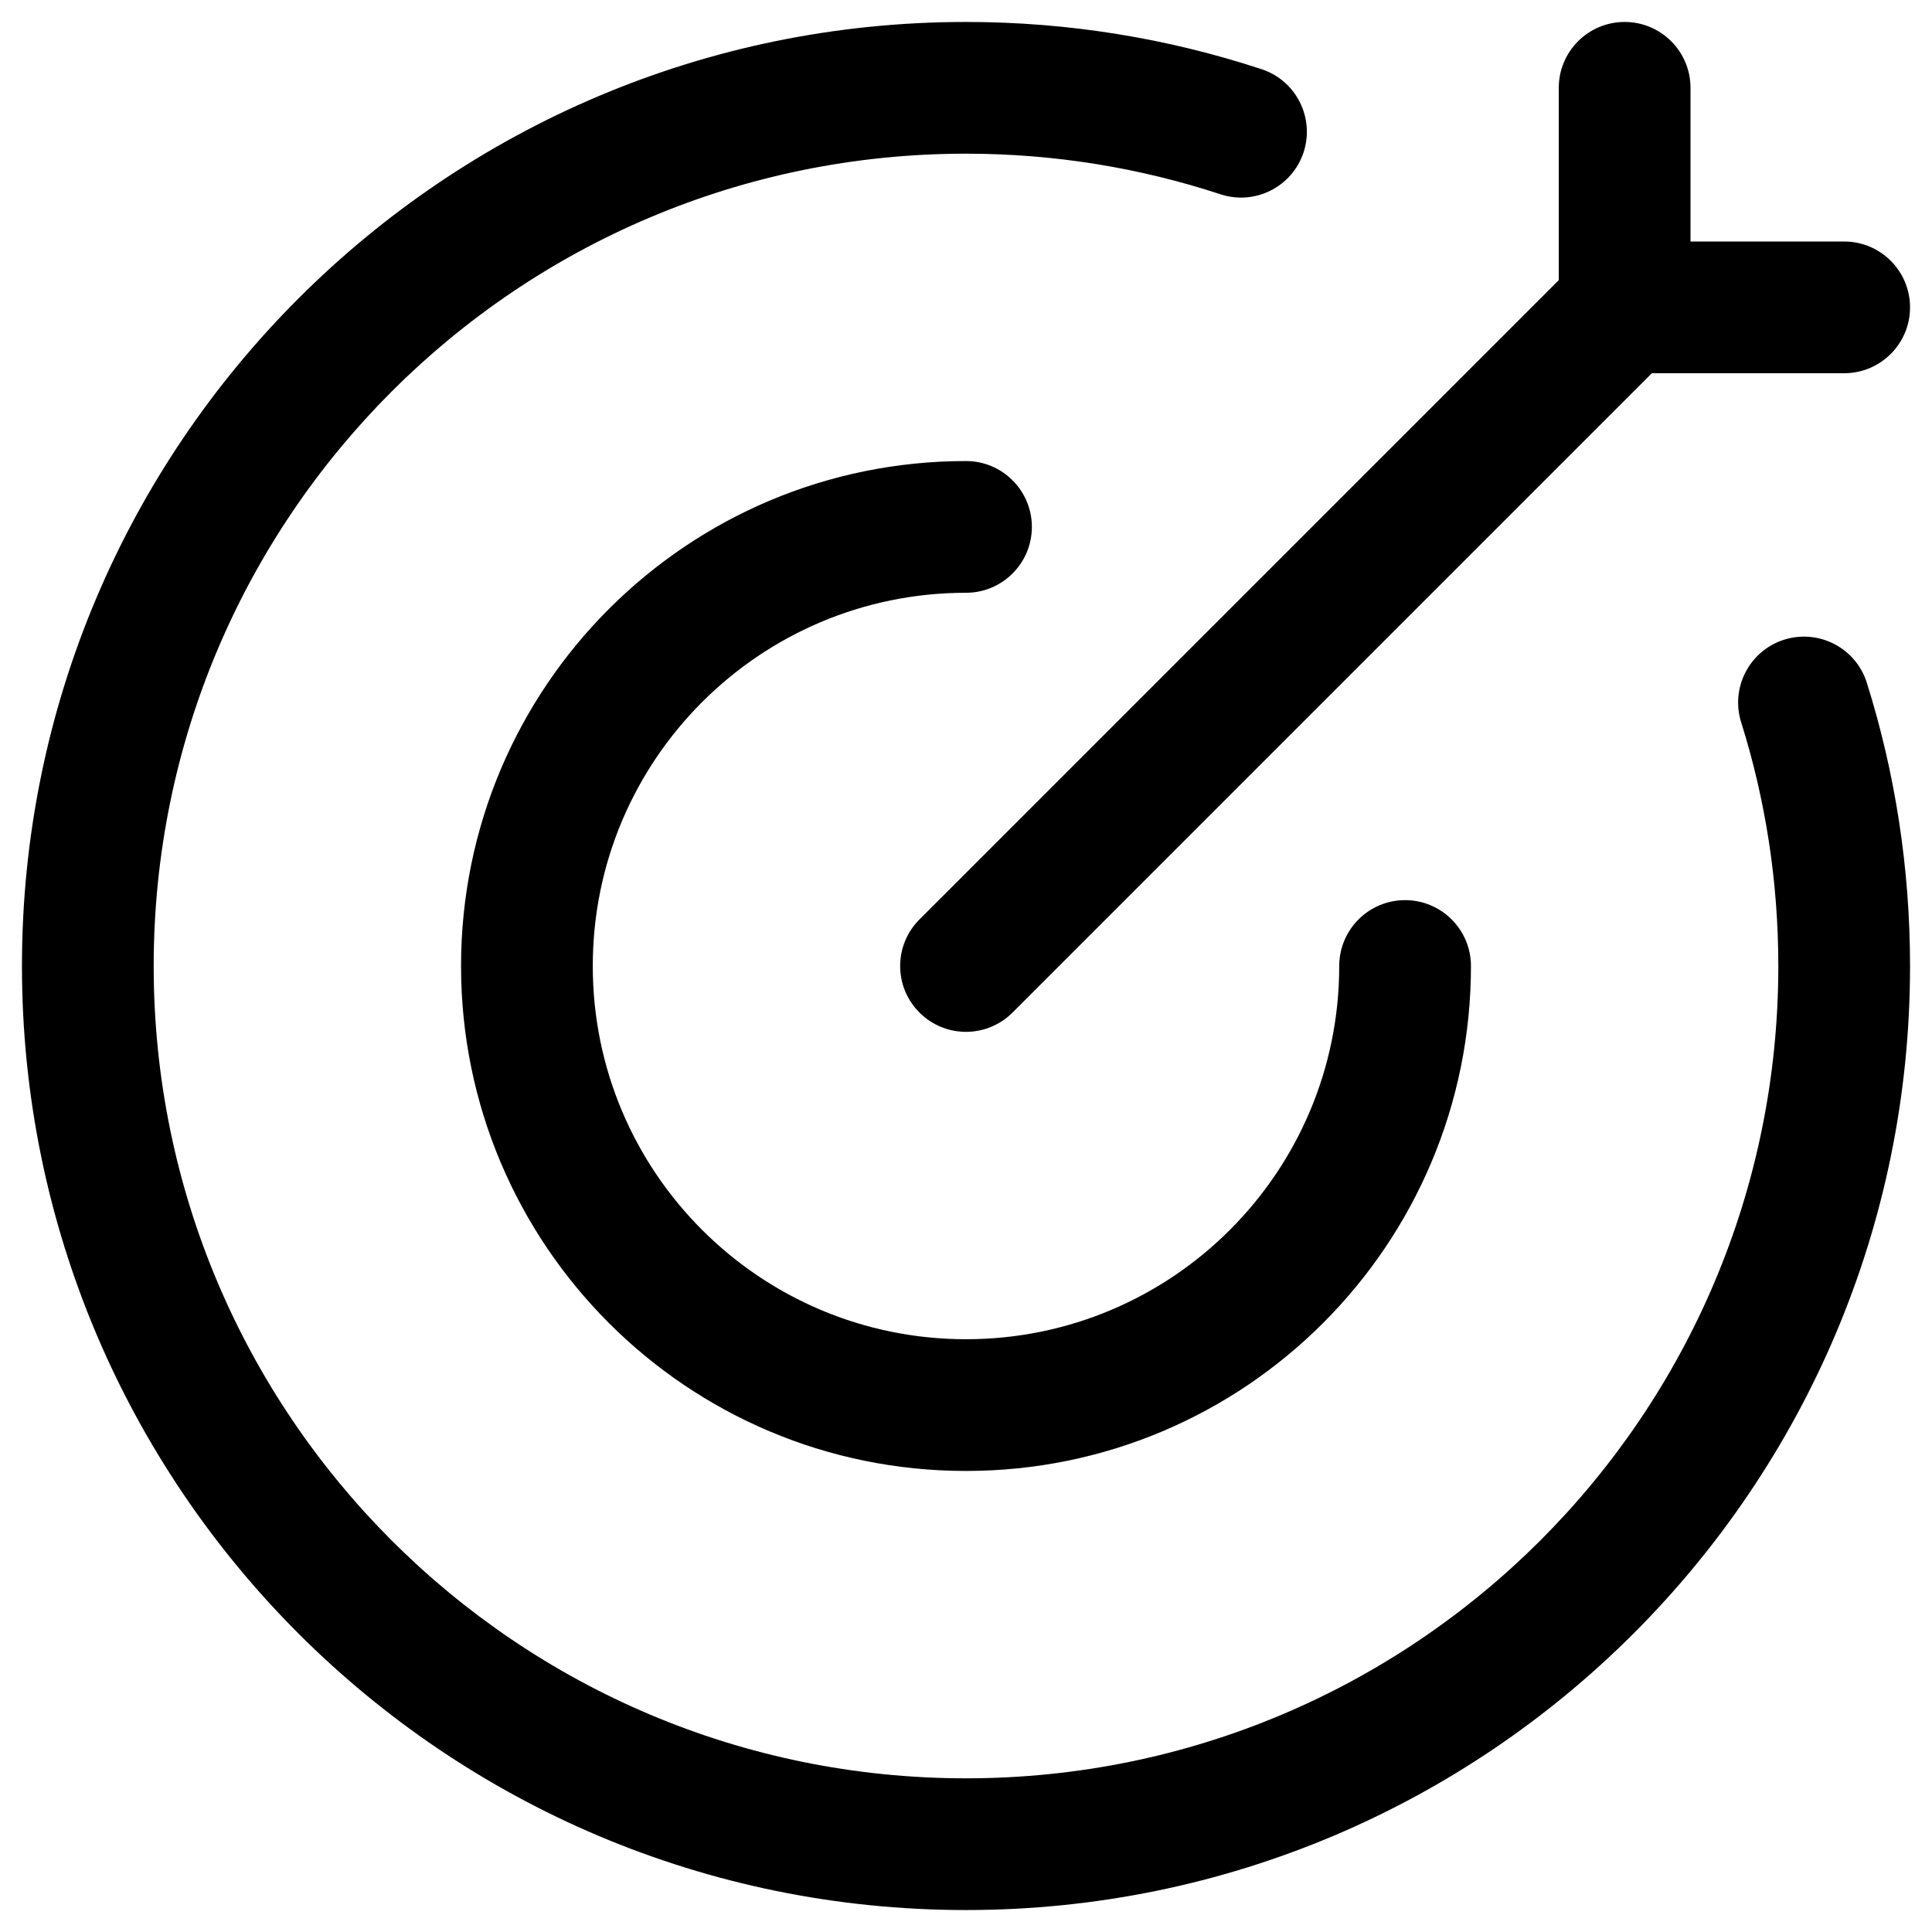 <svg width="22" height="22" viewBox="0 0 22 22" fill="none" xmlns="http://www.w3.org/2000/svg">
<g id="Vector">
<path id="Vector_2" d="M13.897 2.212C14.29 2.342 14.714 2.128 14.844 1.735C14.973 1.341 14.759 0.917 14.366 0.788L13.897 2.212ZM21.258 7.775C21.134 7.38 20.713 7.16 20.317 7.284C19.922 7.409 19.703 7.83 19.827 8.225L21.258 7.775ZM16.75 11C16.75 10.586 16.414 10.25 16 10.25C15.586 10.25 15.25 10.586 15.25 11H16.75ZM11 6.75C11.414 6.75 11.75 6.414 11.75 6C11.75 5.586 11.414 5.25 11 5.25V6.75ZM10.47 10.47C10.177 10.763 10.177 11.237 10.47 11.53C10.763 11.823 11.237 11.823 11.53 11.53L10.47 10.47ZM19.25 1C19.25 0.586 18.914 0.25 18.5 0.25C18.086 0.25 17.75 0.586 17.75 1H19.25ZM21 4.25C21.414 4.25 21.75 3.914 21.75 3.5C21.75 3.086 21.414 2.75 21 2.75V4.25ZM14.366 0.788C13.306 0.439 12.174 0.25 11 0.25V1.75C12.013 1.75 12.986 1.913 13.897 2.212L14.366 0.788ZM11 0.25C5.063 0.25 0.25 5.063 0.25 11H1.75C1.75 5.891 5.891 1.75 11 1.75V0.25ZM0.25 11C0.25 16.937 5.063 21.75 11 21.75V20.25C5.891 20.25 1.75 16.109 1.75 11H0.25ZM11 21.75C16.937 21.75 21.75 16.937 21.75 11H20.25C20.25 16.109 16.109 20.25 11 20.25V21.75ZM21.75 11C21.75 9.878 21.578 8.794 21.258 7.775L19.827 8.225C20.102 9.1 20.25 10.032 20.25 11H21.75ZM15.25 11C15.25 13.347 13.347 15.25 11 15.25V16.75C14.176 16.75 16.75 14.176 16.75 11H15.25ZM11 15.25C8.653 15.25 6.75 13.347 6.75 11H5.25C5.25 14.176 7.824 16.75 11 16.75V15.25ZM6.75 11C6.75 8.653 8.653 6.75 11 6.75V5.25C7.824 5.25 5.25 7.824 5.25 11H6.75ZM17.97 2.97L10.47 10.47L11.53 11.53L19.03 4.03L17.97 2.97ZM19.25 3.5V1H17.75V3.5H19.25ZM18.5 4.25H21V2.75H18.5V4.25Z" fill="black"/>
</g>
</svg>
